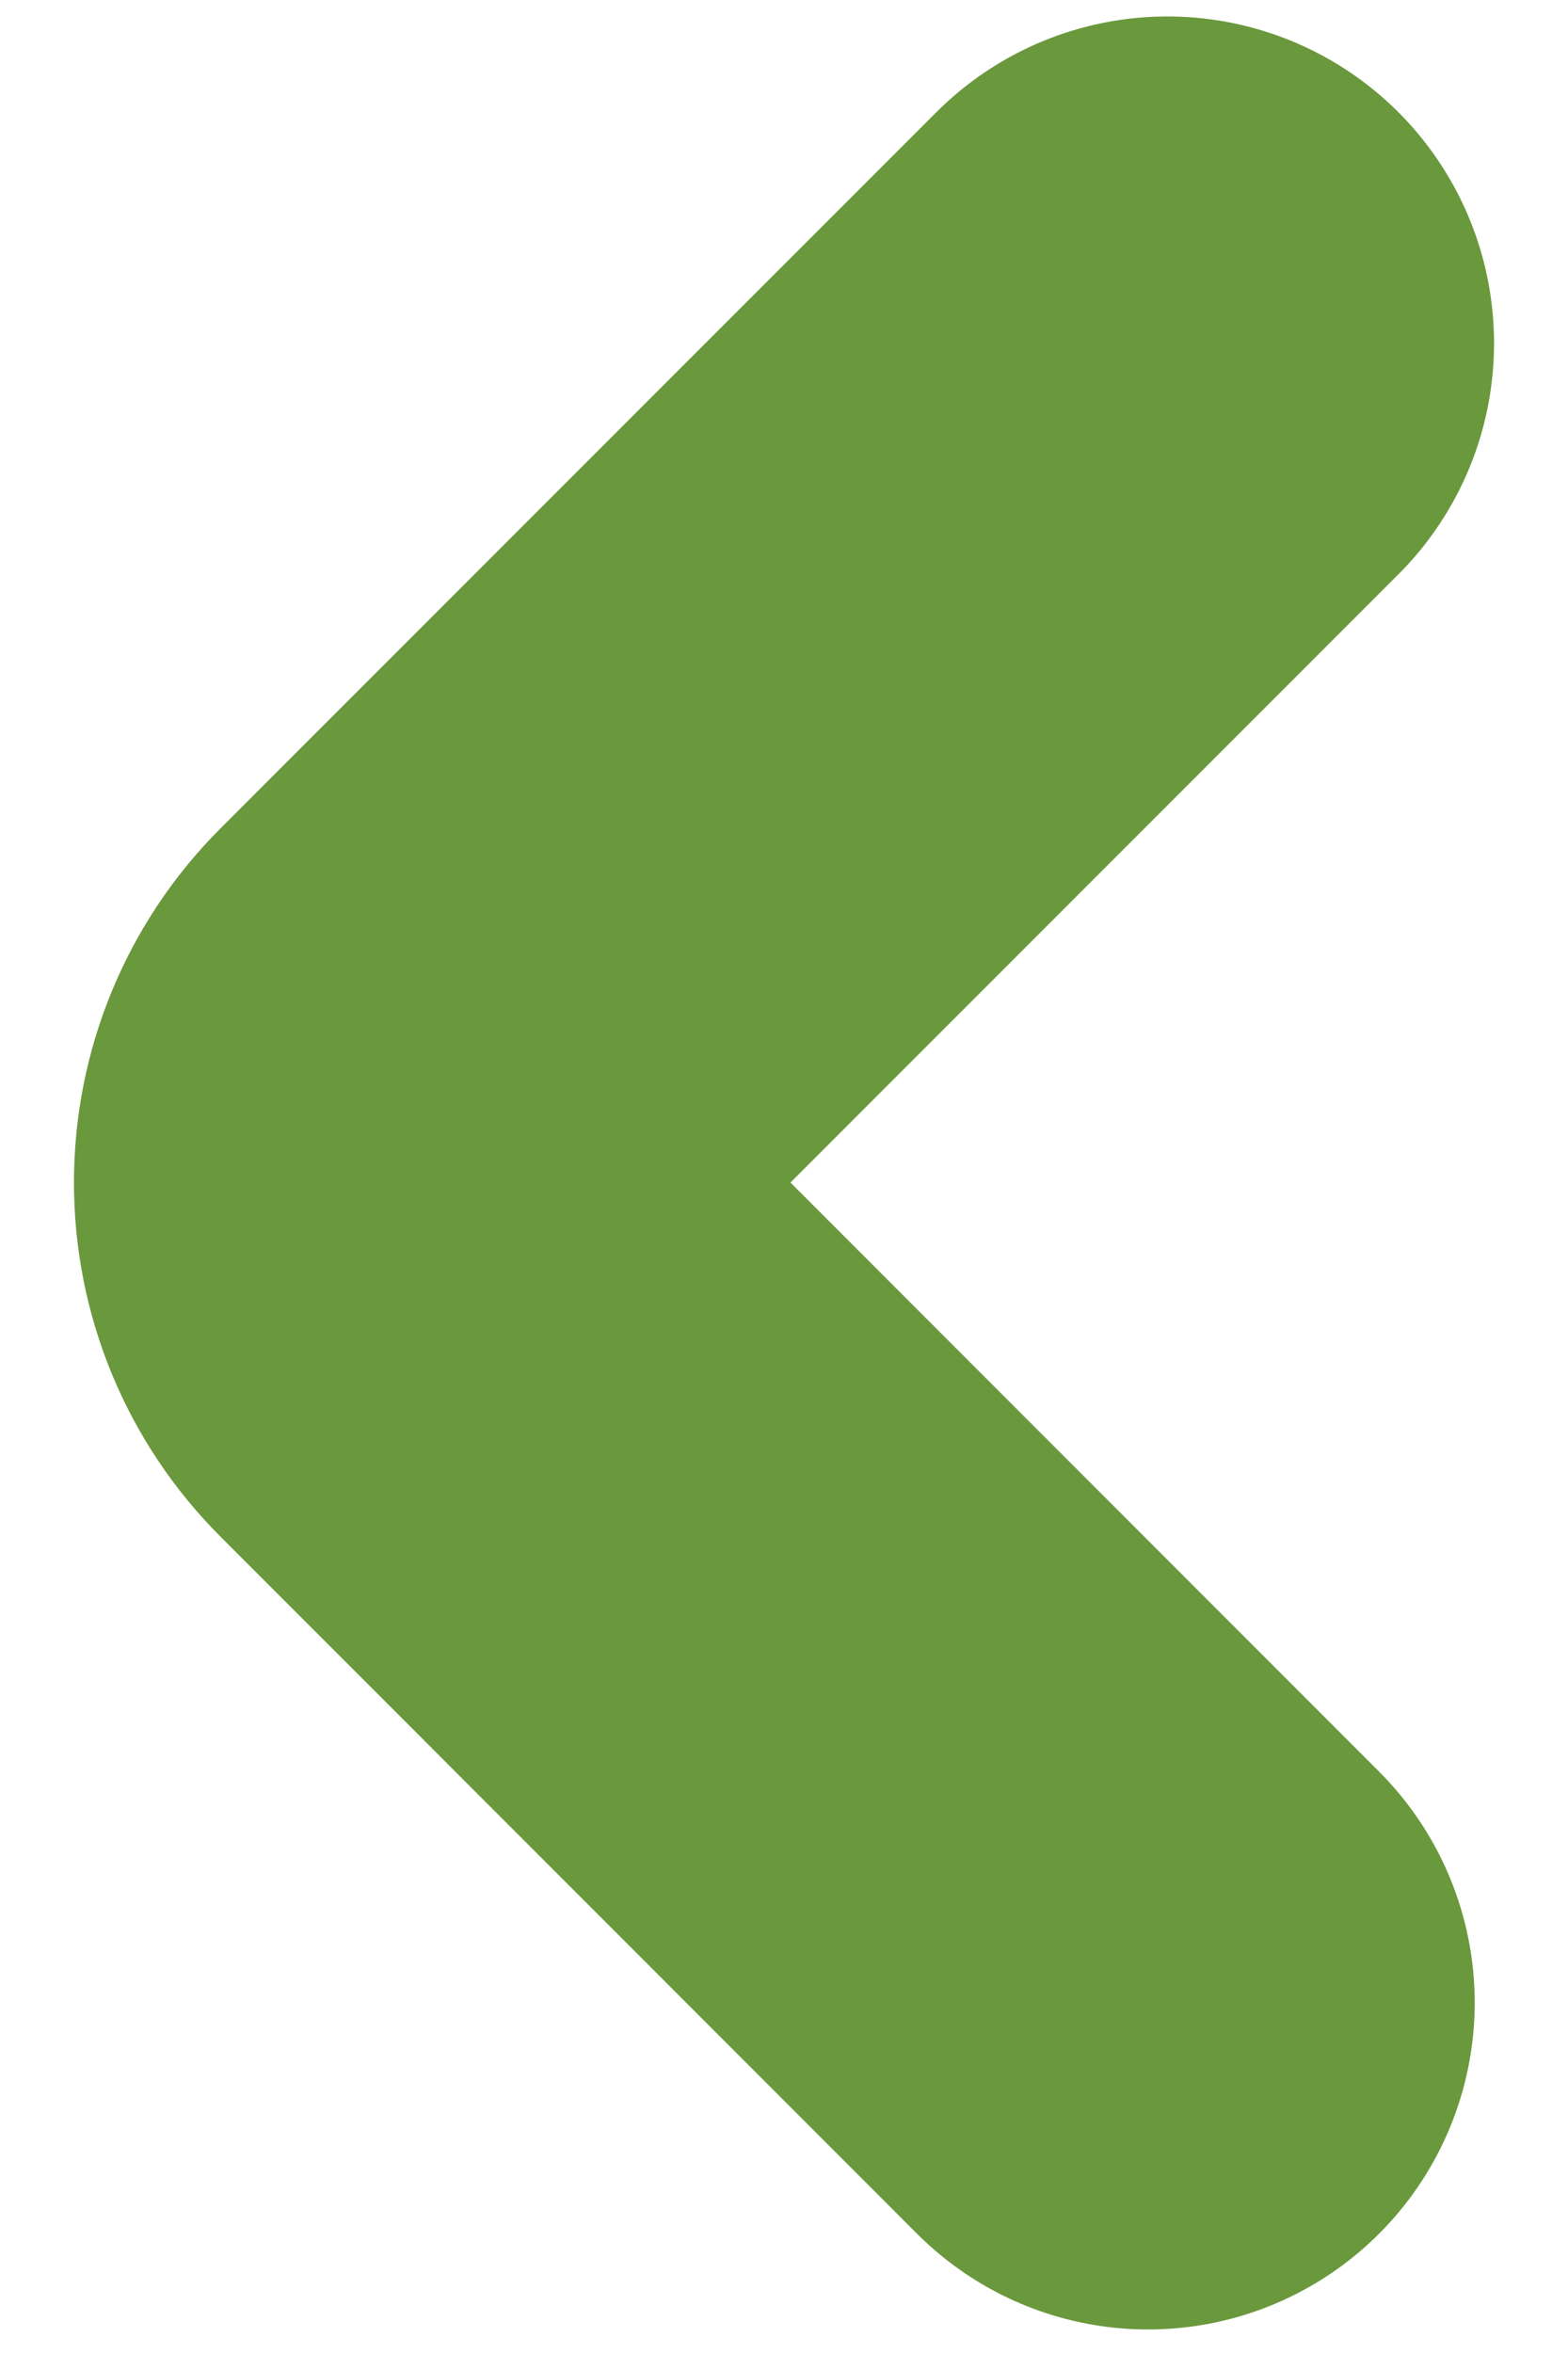 <svg width="6" height="9" viewBox="0 0 6 9" fill="none" xmlns="http://www.w3.org/2000/svg">
<path d="M4.467 1.313L1.727 4.053C1.602 4.178 1.533 4.347 1.533 4.523C1.533 4.7 1.602 4.868 1.727 4.993L4.393 7.66" stroke="#6A983C" stroke-width="2.5" stroke-linecap="round" stroke-linejoin="bevel"/>
</svg>
